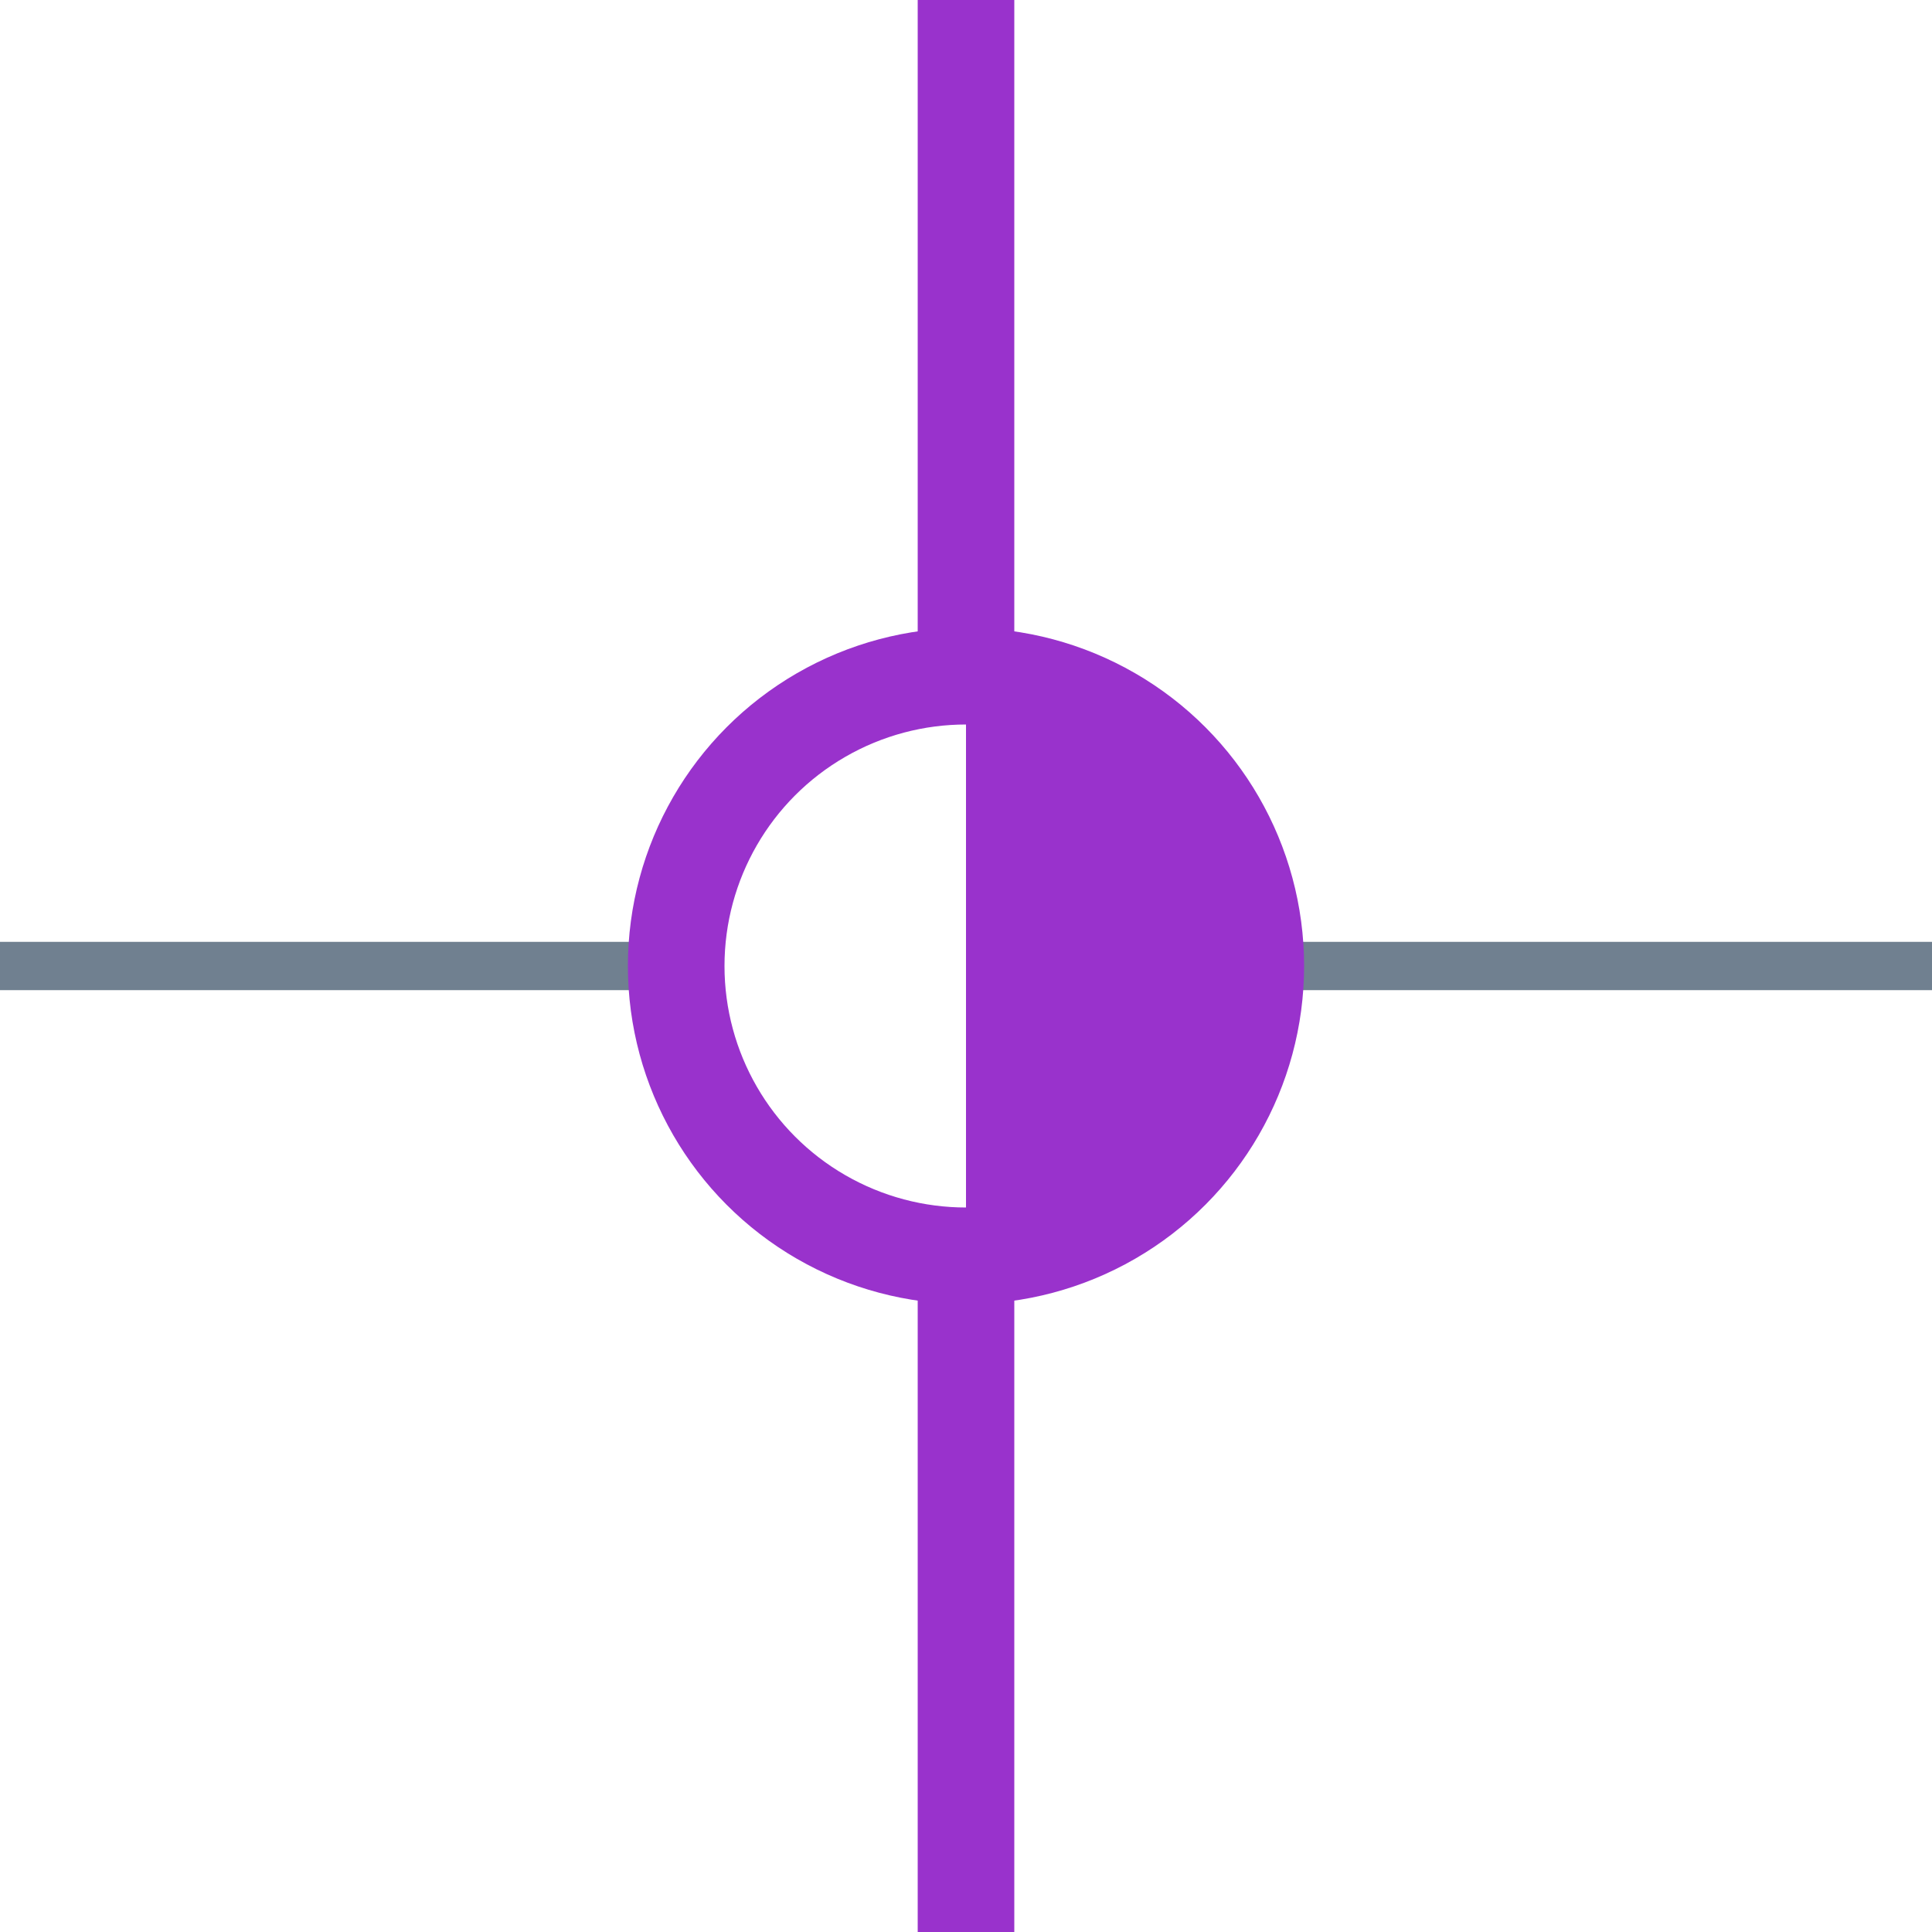 <?xml version="1.0" encoding="utf-8"?>
<svg width="40" height="40" xmlns="http://www.w3.org/2000/svg">
  <g>
    <line x1="26" y1="20" x2="40" y2="20" style="stroke:slategray;stroke-width:1" />
    <line x1="0" y1="20" x2="14" y2="20" style="stroke:slategray;stroke-width:1" />
    <circle cx="20" cy="20" r="6" style="stroke:darkorchid;stroke-width:2;" fill="transparent" />
    <path d="M20 14 A6,6 0 0,1 20 26" style="stroke:darkorchid; stroke-width:0.1;" fill="darkorchid" />
    <line x1="20" y1="0" x2="20" y2="14" style="stroke:darkorchid;stroke-width:2" />
    <line x1="20" y1="26" x2="20" y2="40" style="stroke:darkorchid;stroke-width:2" />
  </g>
</svg>
